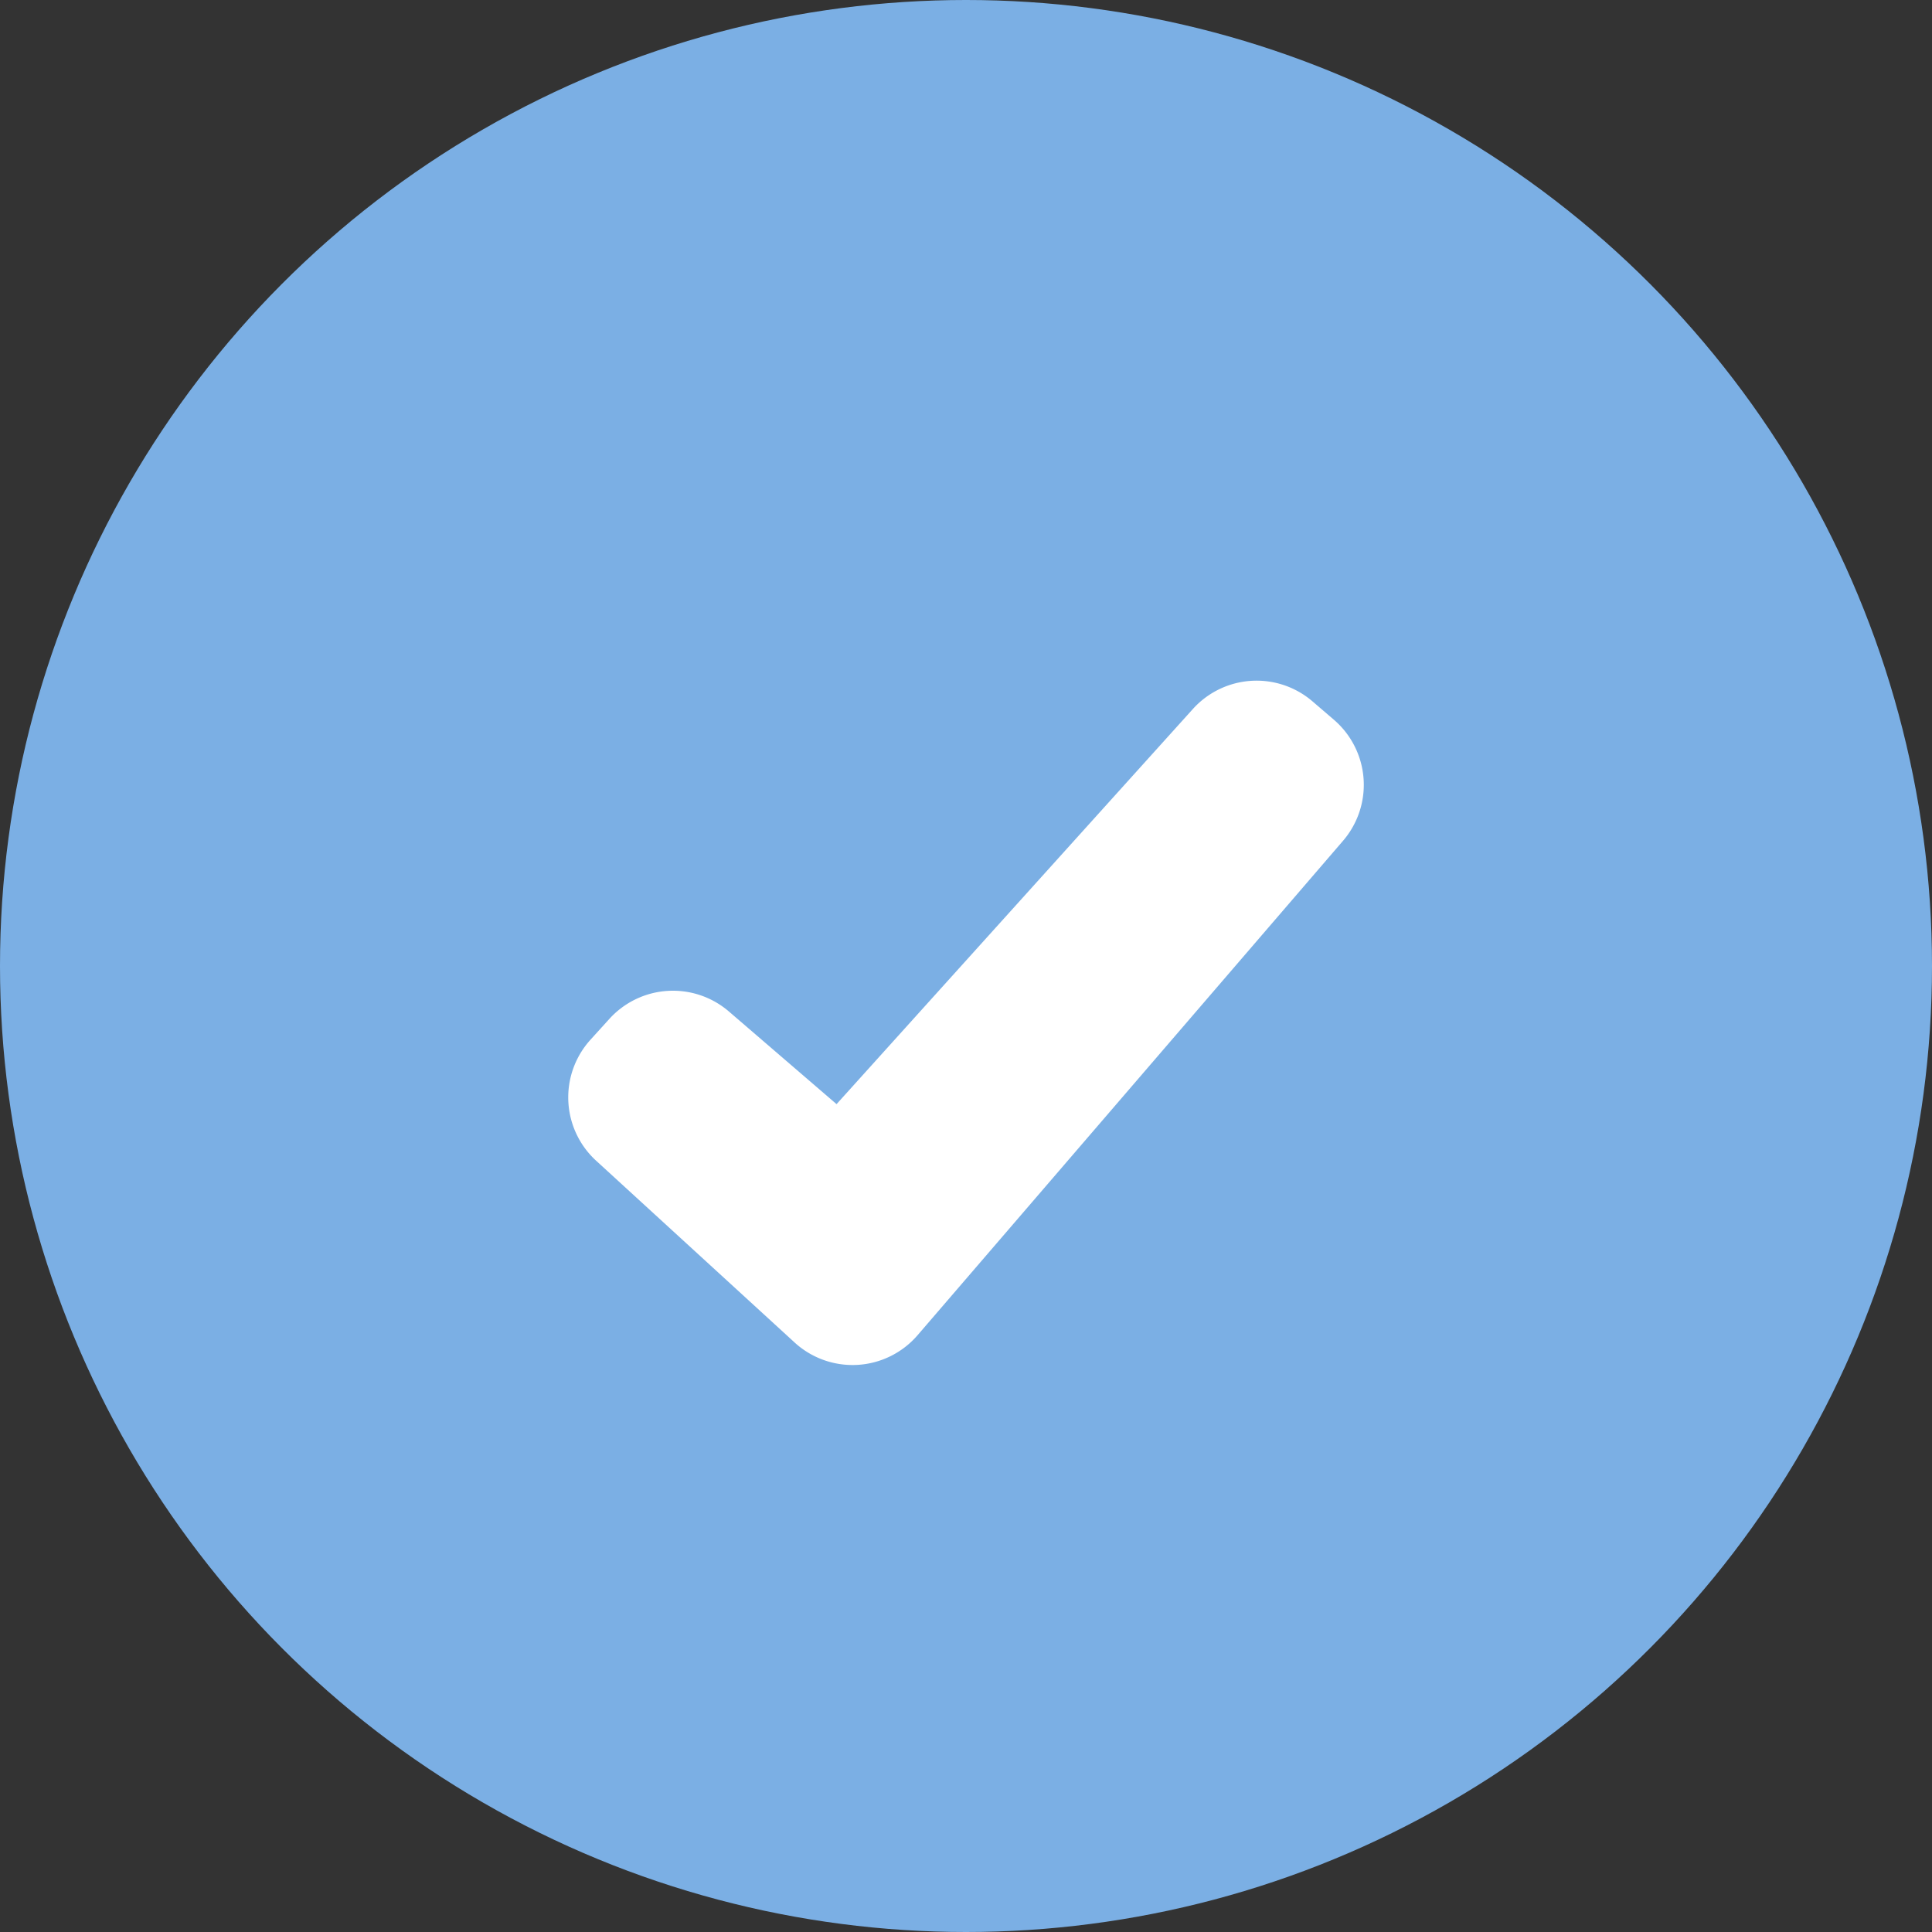 <svg width="34" height="34" fill="none" xmlns="http://www.w3.org/2000/svg"><rect width="100%" height="100%" fill="#333333" stroke="none"/><circle cx="17" cy="17" r="17" fill="#7BAFE4"/><g clip-path="url(#clip0)"><path d="M23.474 12.666l-.375-.322a1.51 1.51 0 00-2.107.134l-6.27 6.953-1.894-1.63a1.51 1.51 0 00-2.106.132l-.332.366a1.511 1.511 0 00.109 2.135l3.47 3.178a1.51 1.51 0 002.18-.116l7.485-8.698a1.51 1.51 0 00-.16-2.132z" fill="#fff"/></g><defs><clipPath id="clip0"><path fill="#fff" transform="translate(10 11)" d="M0 0h14v14H0z"/></clipPath></defs></svg>